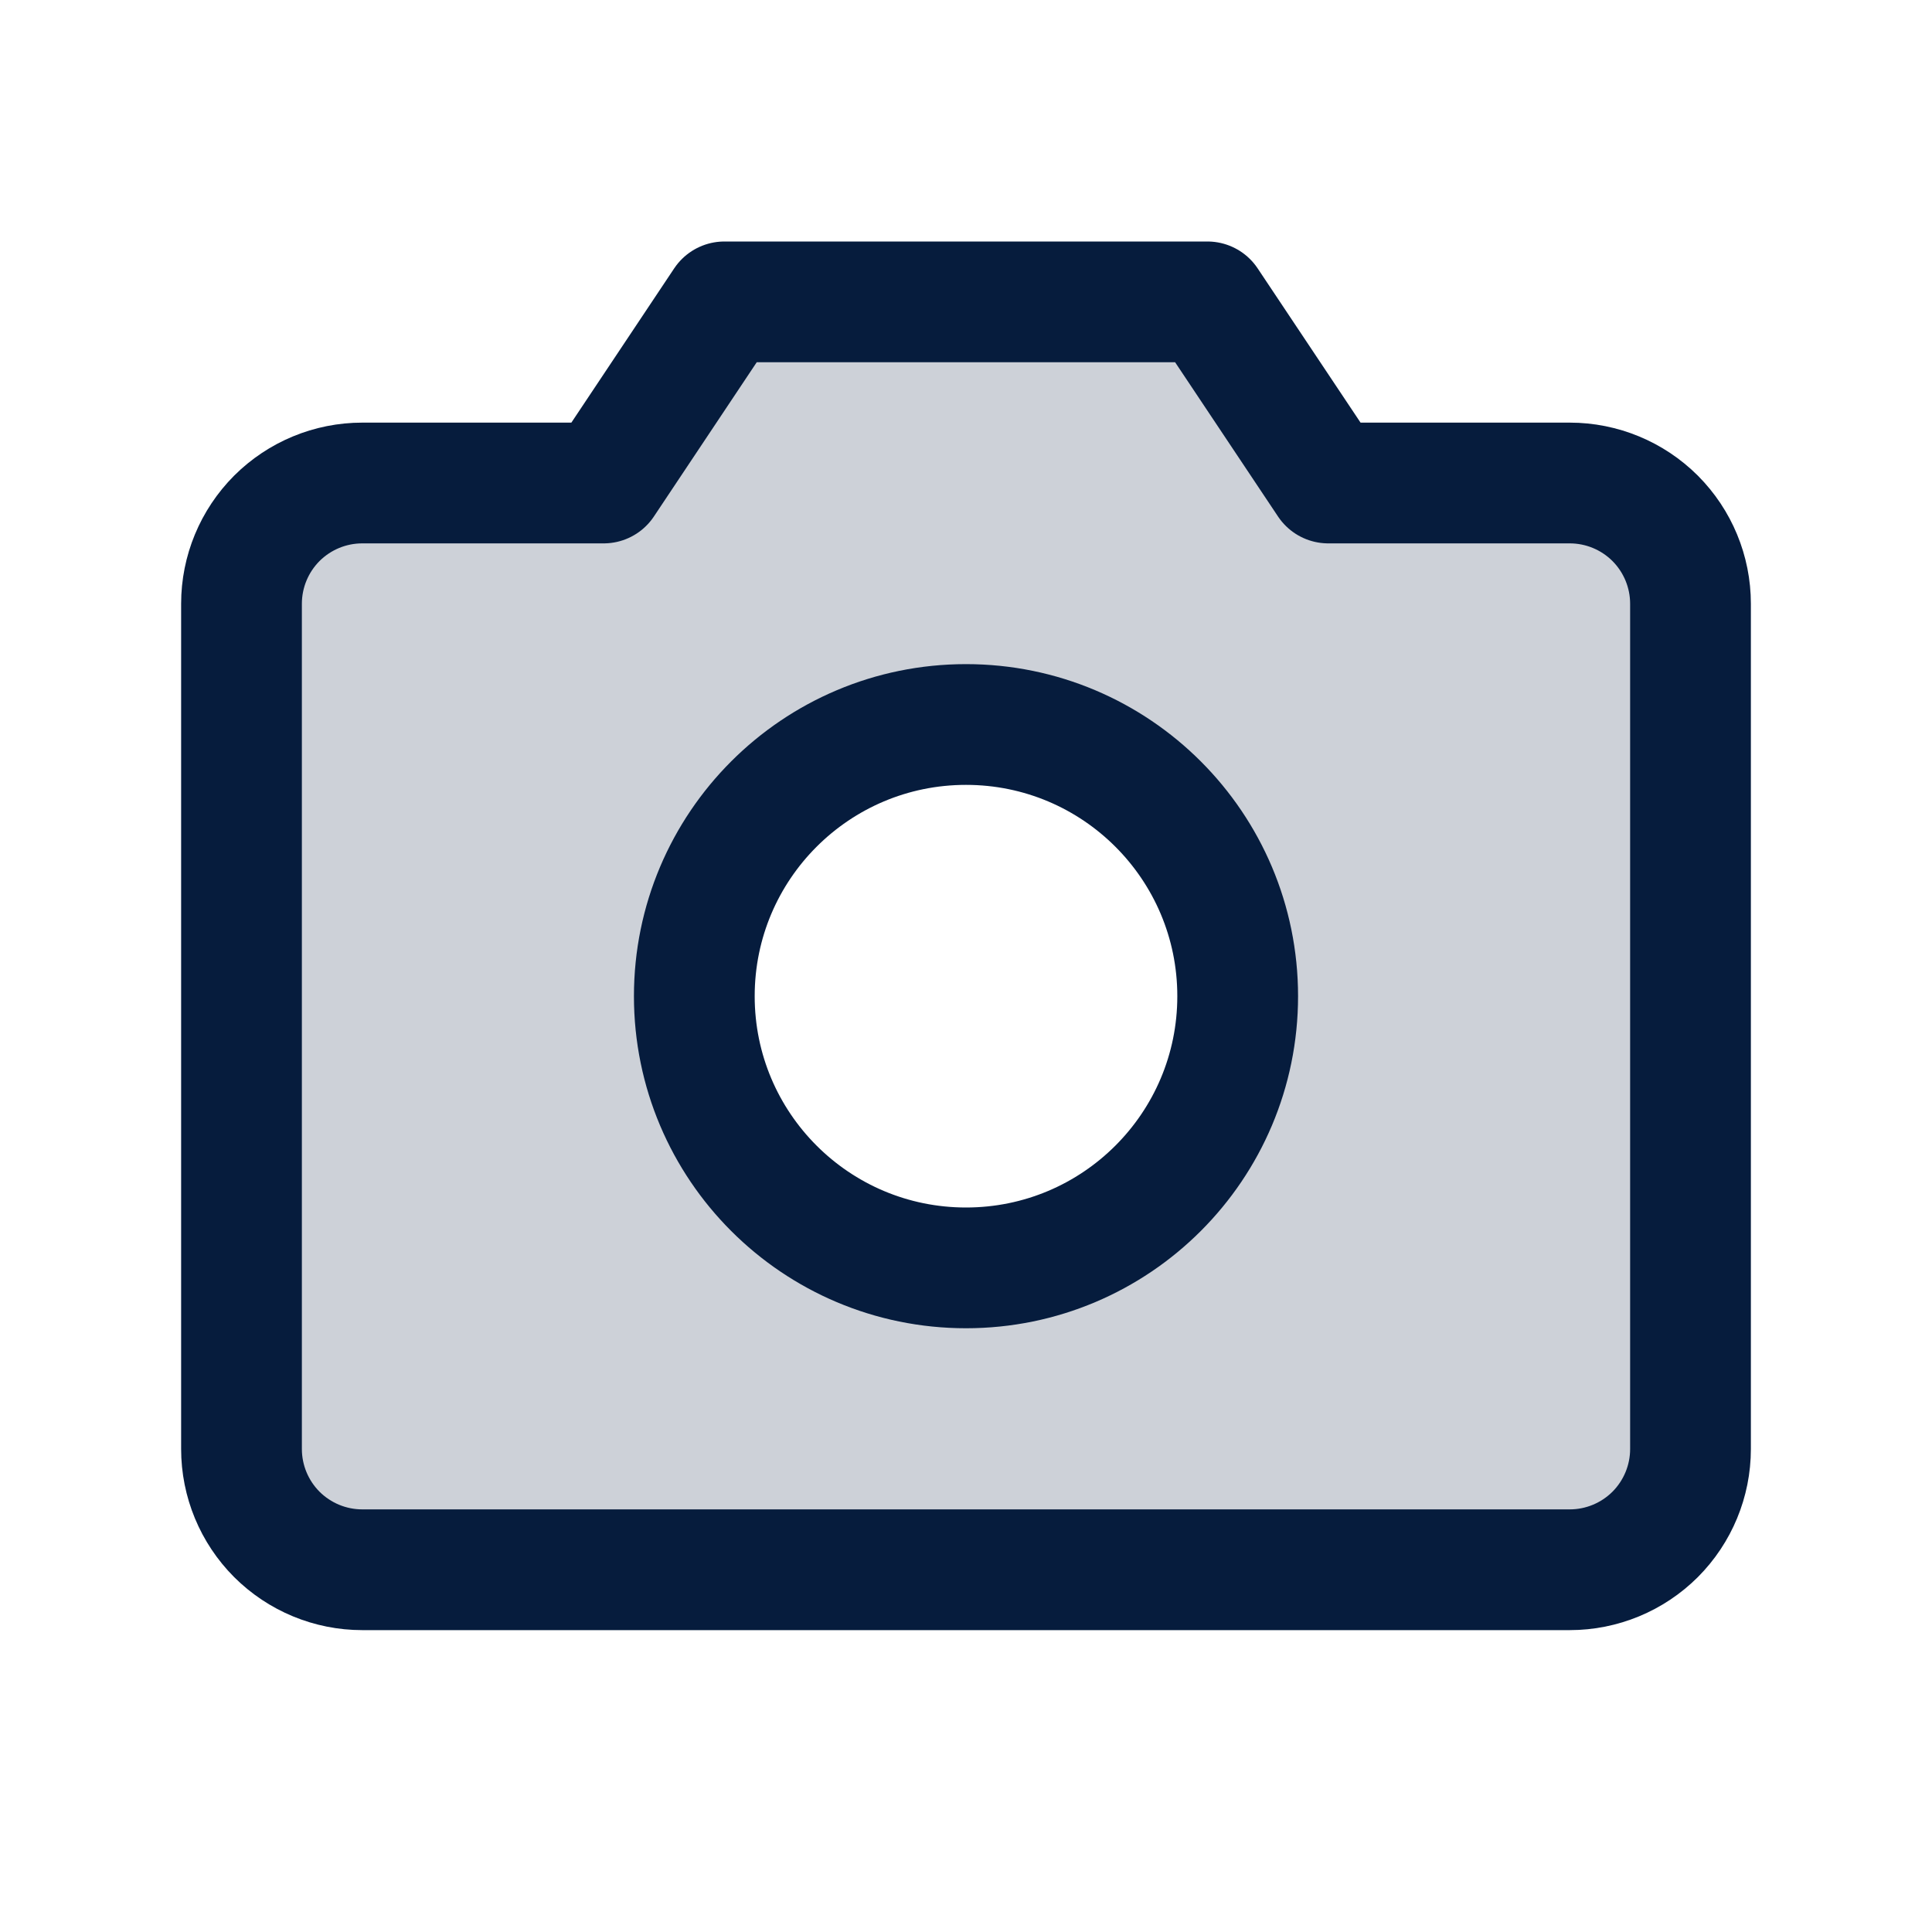 <svg width="24" height="24" viewBox="0 0 24 24" fill="none" xmlns="http://www.w3.org/2000/svg">
<path opacity="0.2" d="M19.5 6H16.5L14.999 3.75H8.999L7.499 6H4.5C4.102 6 3.721 6.158 3.439 6.439C3.158 6.721 3 7.102 3 7.5V18C3 18.398 3.158 18.779 3.439 19.061C3.721 19.342 4.102 19.5 4.5 19.5H19.5C19.898 19.5 20.279 19.342 20.561 19.061C20.842 18.779 21 18.398 21 18V7.5C21 7.102 20.842 6.721 20.561 6.439C20.279 6.158 19.898 6 19.5 6ZM12 15.75C11.332 15.75 10.68 15.552 10.125 15.181C9.57 14.81 9.137 14.283 8.882 13.667C8.626 13.05 8.56 12.371 8.69 11.717C8.82 11.062 9.142 10.46 9.614 9.989C10.085 9.517 10.687 9.195 11.342 9.065C11.996 8.935 12.675 9.001 13.292 9.257C13.908 9.512 14.435 9.945 14.806 10.5C15.177 11.055 15.375 11.707 15.375 12.375C15.375 13.27 15.019 14.129 14.386 14.761C13.754 15.394 12.895 15.75 12 15.75Z" fill="#061C3D"/>
<path d="M19.5 19.5H4.5C4.102 19.5 3.721 19.342 3.439 19.061C3.158 18.779 3 18.398 3 18V7.5C3 7.102 3.158 6.721 3.439 6.439C3.721 6.158 4.102 6 4.5 6H7.499L8.999 3.75H14.999L16.5 6H19.5C19.898 6 20.279 6.158 20.561 6.439C20.842 6.721 21 7.102 21 7.5V18C21 18.398 20.842 18.779 20.561 19.061C20.279 19.342 19.898 19.5 19.5 19.5Z" stroke="#061C3D" stroke-width="1.5" stroke-linecap="round" stroke-linejoin="round"/>
<path d="M12 15.75C13.864 15.75 15.375 14.239 15.375 12.375C15.375 10.511 13.864 9 12 9C10.136 9 8.625 10.511 8.625 12.375C8.625 14.239 10.136 15.75 12 15.75Z" stroke="#061C3D" stroke-width="1.5" stroke-linecap="round" stroke-linejoin="round"/>
</svg>
